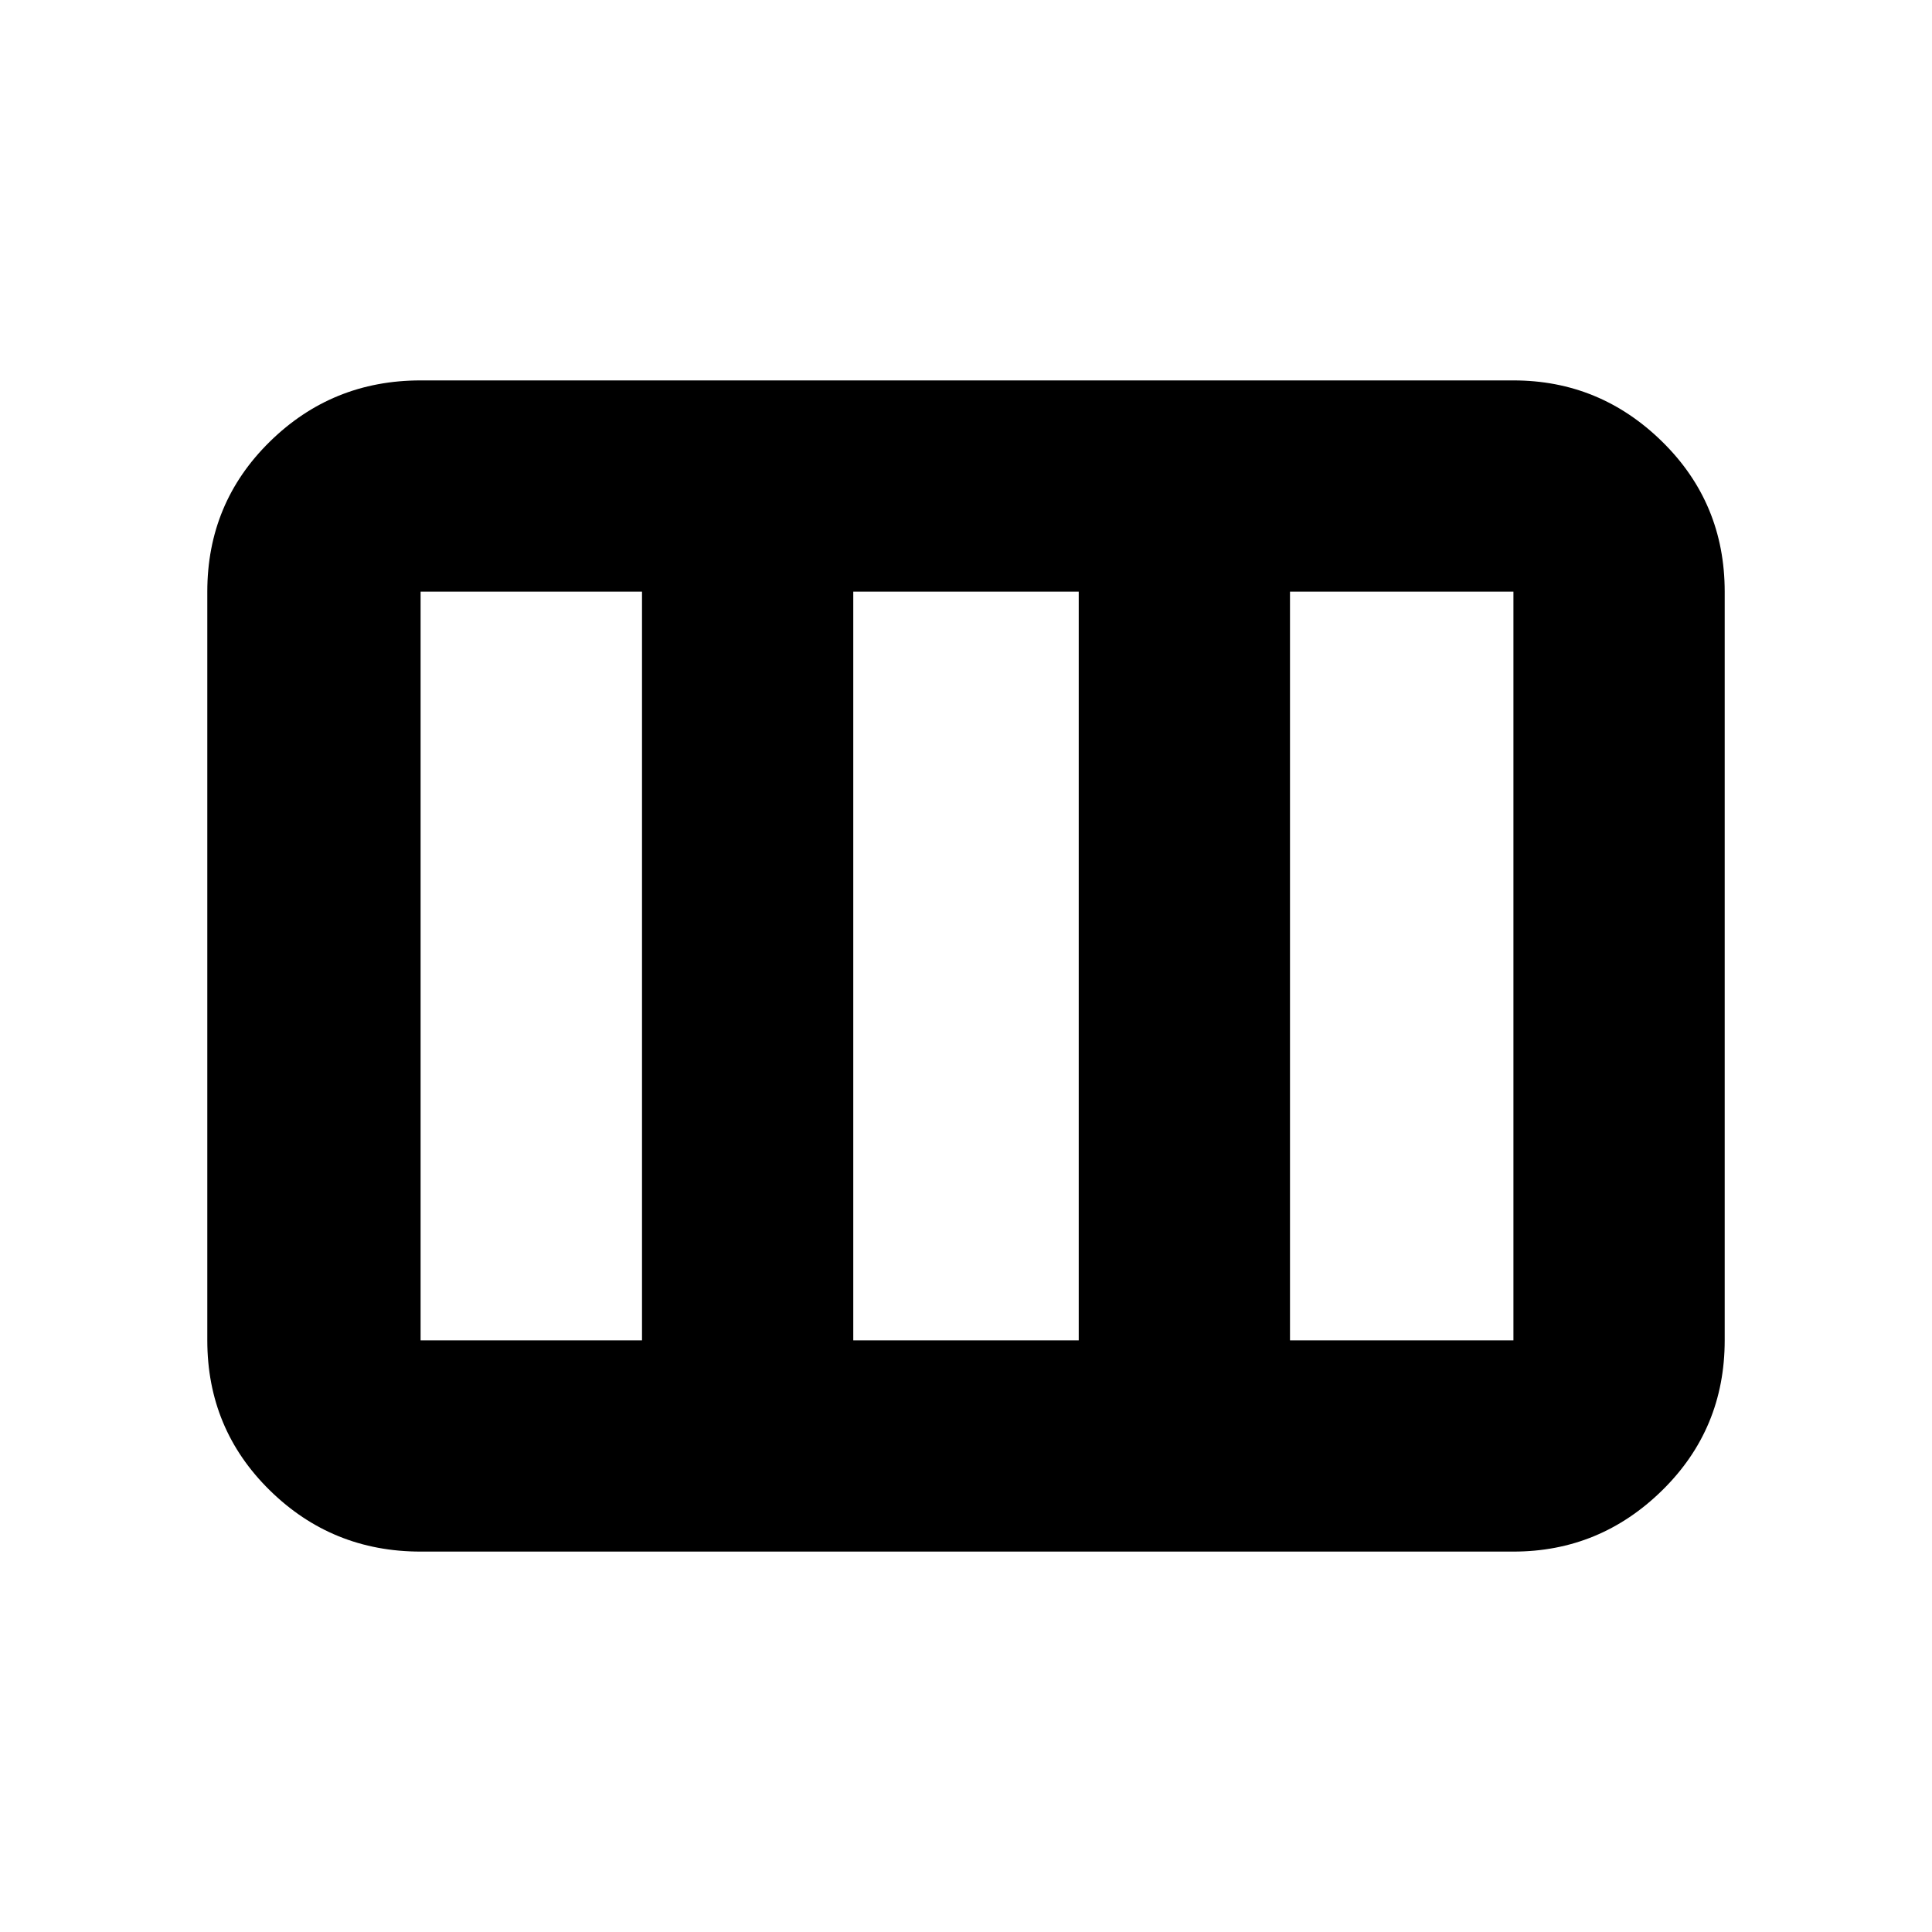 <svg xmlns="http://www.w3.org/2000/svg" height="20" width="20"><path d="M2.146 13.875V6.125Q2.146 5.208 2.792 4.573Q3.438 3.938 4.354 3.938H15.667Q16.562 3.938 17.208 4.573Q17.854 5.208 17.854 6.125V13.875Q17.854 14.792 17.208 15.427Q16.562 16.062 15.667 16.062H4.354Q3.438 16.062 2.792 15.427Q2.146 14.792 2.146 13.875ZM4.354 13.875H6.646Q6.646 13.875 6.646 13.875Q6.646 13.875 6.646 13.875V6.125Q6.646 6.125 6.646 6.125Q6.646 6.125 6.646 6.125H4.354Q4.354 6.125 4.354 6.125Q4.354 6.125 4.354 6.125V13.875Q4.354 13.875 4.354 13.875Q4.354 13.875 4.354 13.875ZM8.833 13.875H11.167Q11.167 13.875 11.167 13.875Q11.167 13.875 11.167 13.875V6.125Q11.167 6.125 11.167 6.125Q11.167 6.125 11.167 6.125H8.833Q8.833 6.125 8.833 6.125Q8.833 6.125 8.833 6.125V13.875Q8.833 13.875 8.833 13.875Q8.833 13.875 8.833 13.875ZM13.354 13.875H15.667Q15.667 13.875 15.667 13.875Q15.667 13.875 15.667 13.875V6.125Q15.667 6.125 15.667 6.125Q15.667 6.125 15.667 6.125H13.354Q13.354 6.125 13.354 6.125Q13.354 6.125 13.354 6.125V13.875Q13.354 13.875 13.354 13.875Q13.354 13.875 13.354 13.875Z"/></svg>